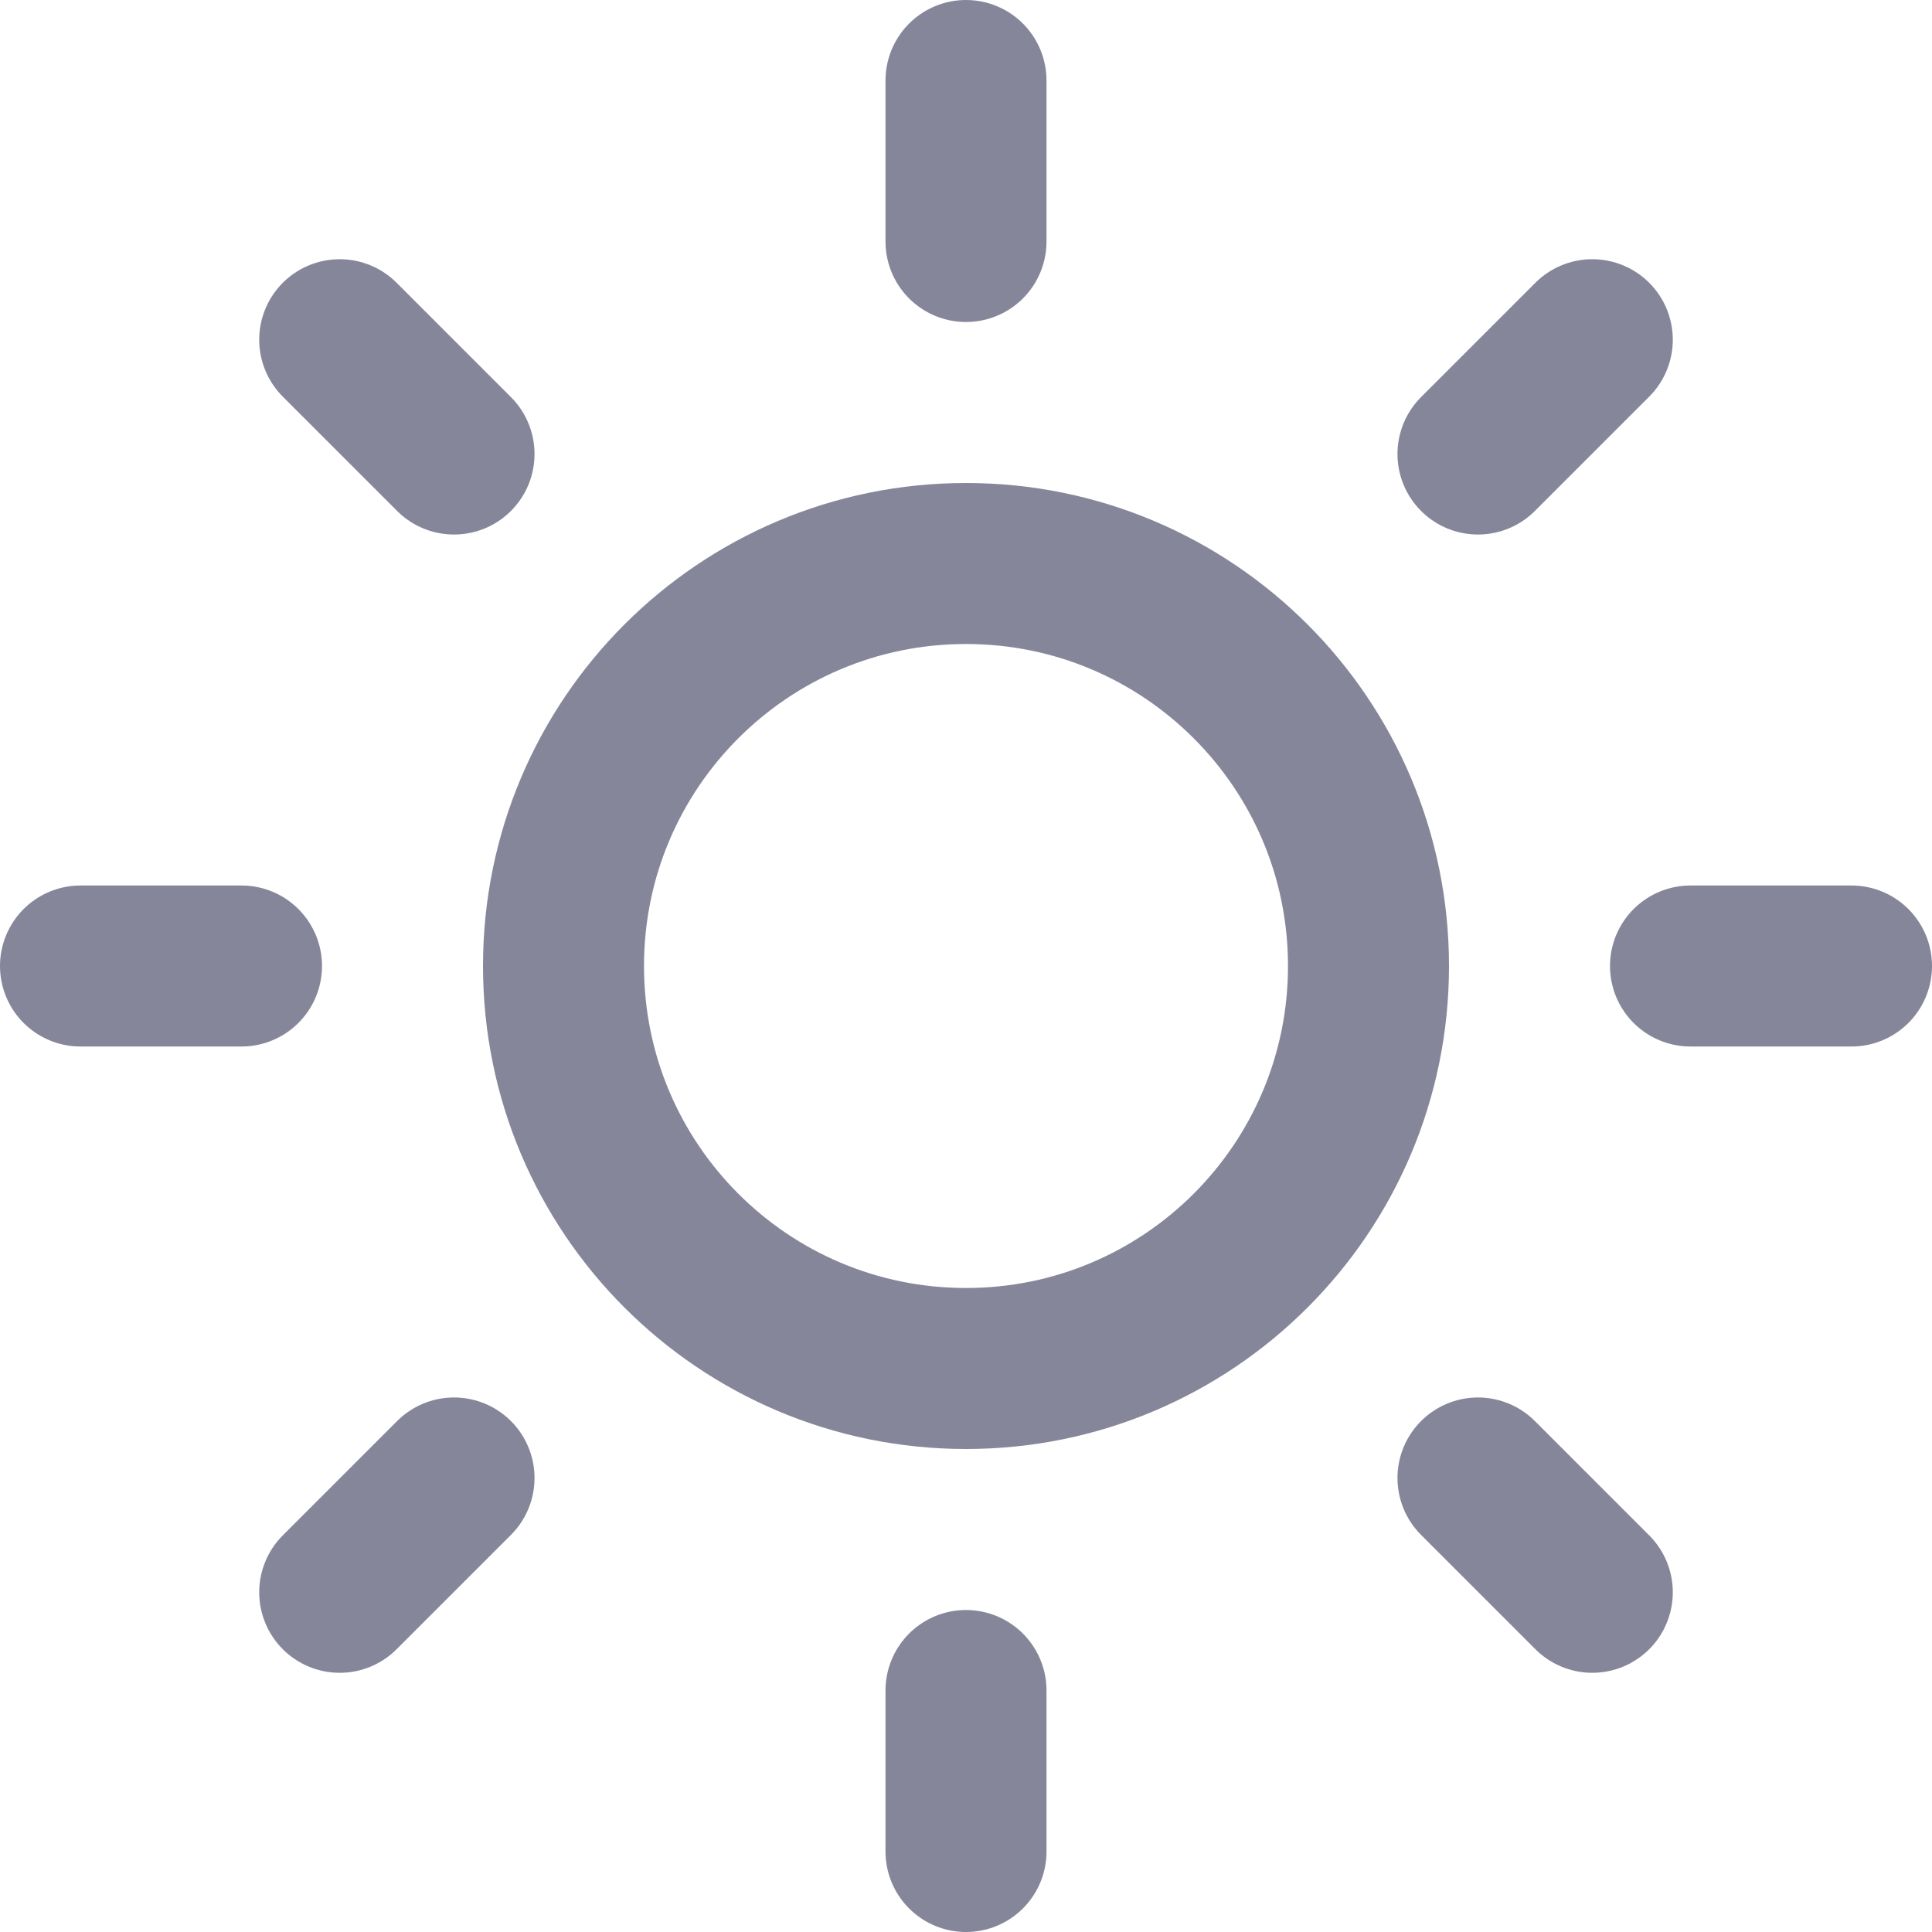 <svg width="12" height="12" viewBox="0 0 12 12" fill="none" xmlns="http://www.w3.org/2000/svg">
<g clip-path="url(#clip0_289_3981)">
<path d="M6 8.5C7.381 8.5 8.5 7.381 8.5 6C8.5 4.619 7.381 3.5 6 3.5C4.619 3.5 3.5 4.619 3.5 6C3.5 7.381 4.619 8.5 6 8.5Z" stroke="#858699" stroke-linecap="round" stroke-linejoin="round"/>
<path d="M6 0.5V1.5" stroke="#858699" stroke-linecap="round" stroke-linejoin="round"/>
<path d="M6 10.5V11.5" stroke="#858699" stroke-linecap="round" stroke-linejoin="round"/>
<path d="M2.11 2.11L2.82 2.82" stroke="#858699" stroke-linecap="round" stroke-linejoin="round"/>
<path d="M9.18 9.18L9.89 9.89" stroke="#858699" stroke-linecap="round" stroke-linejoin="round"/>
<path d="M0.5 6H1.5" stroke="#858699" stroke-linecap="round" stroke-linejoin="round"/>
<path d="M10.5 6H11.5" stroke="#858699" stroke-linecap="round" stroke-linejoin="round"/>
<path d="M2.11 9.89L2.82 9.18" stroke="#858699" stroke-linecap="round" stroke-linejoin="round"/>
<path d="M9.18 2.82L9.89 2.11" stroke="#858699" stroke-linecap="round" stroke-linejoin="round"/>
</g>
<defs>
<clipPath id="clip0_289_3981">
<rect width="12" height="12" fill="white"/>
</clipPath>
</defs>
</svg>
